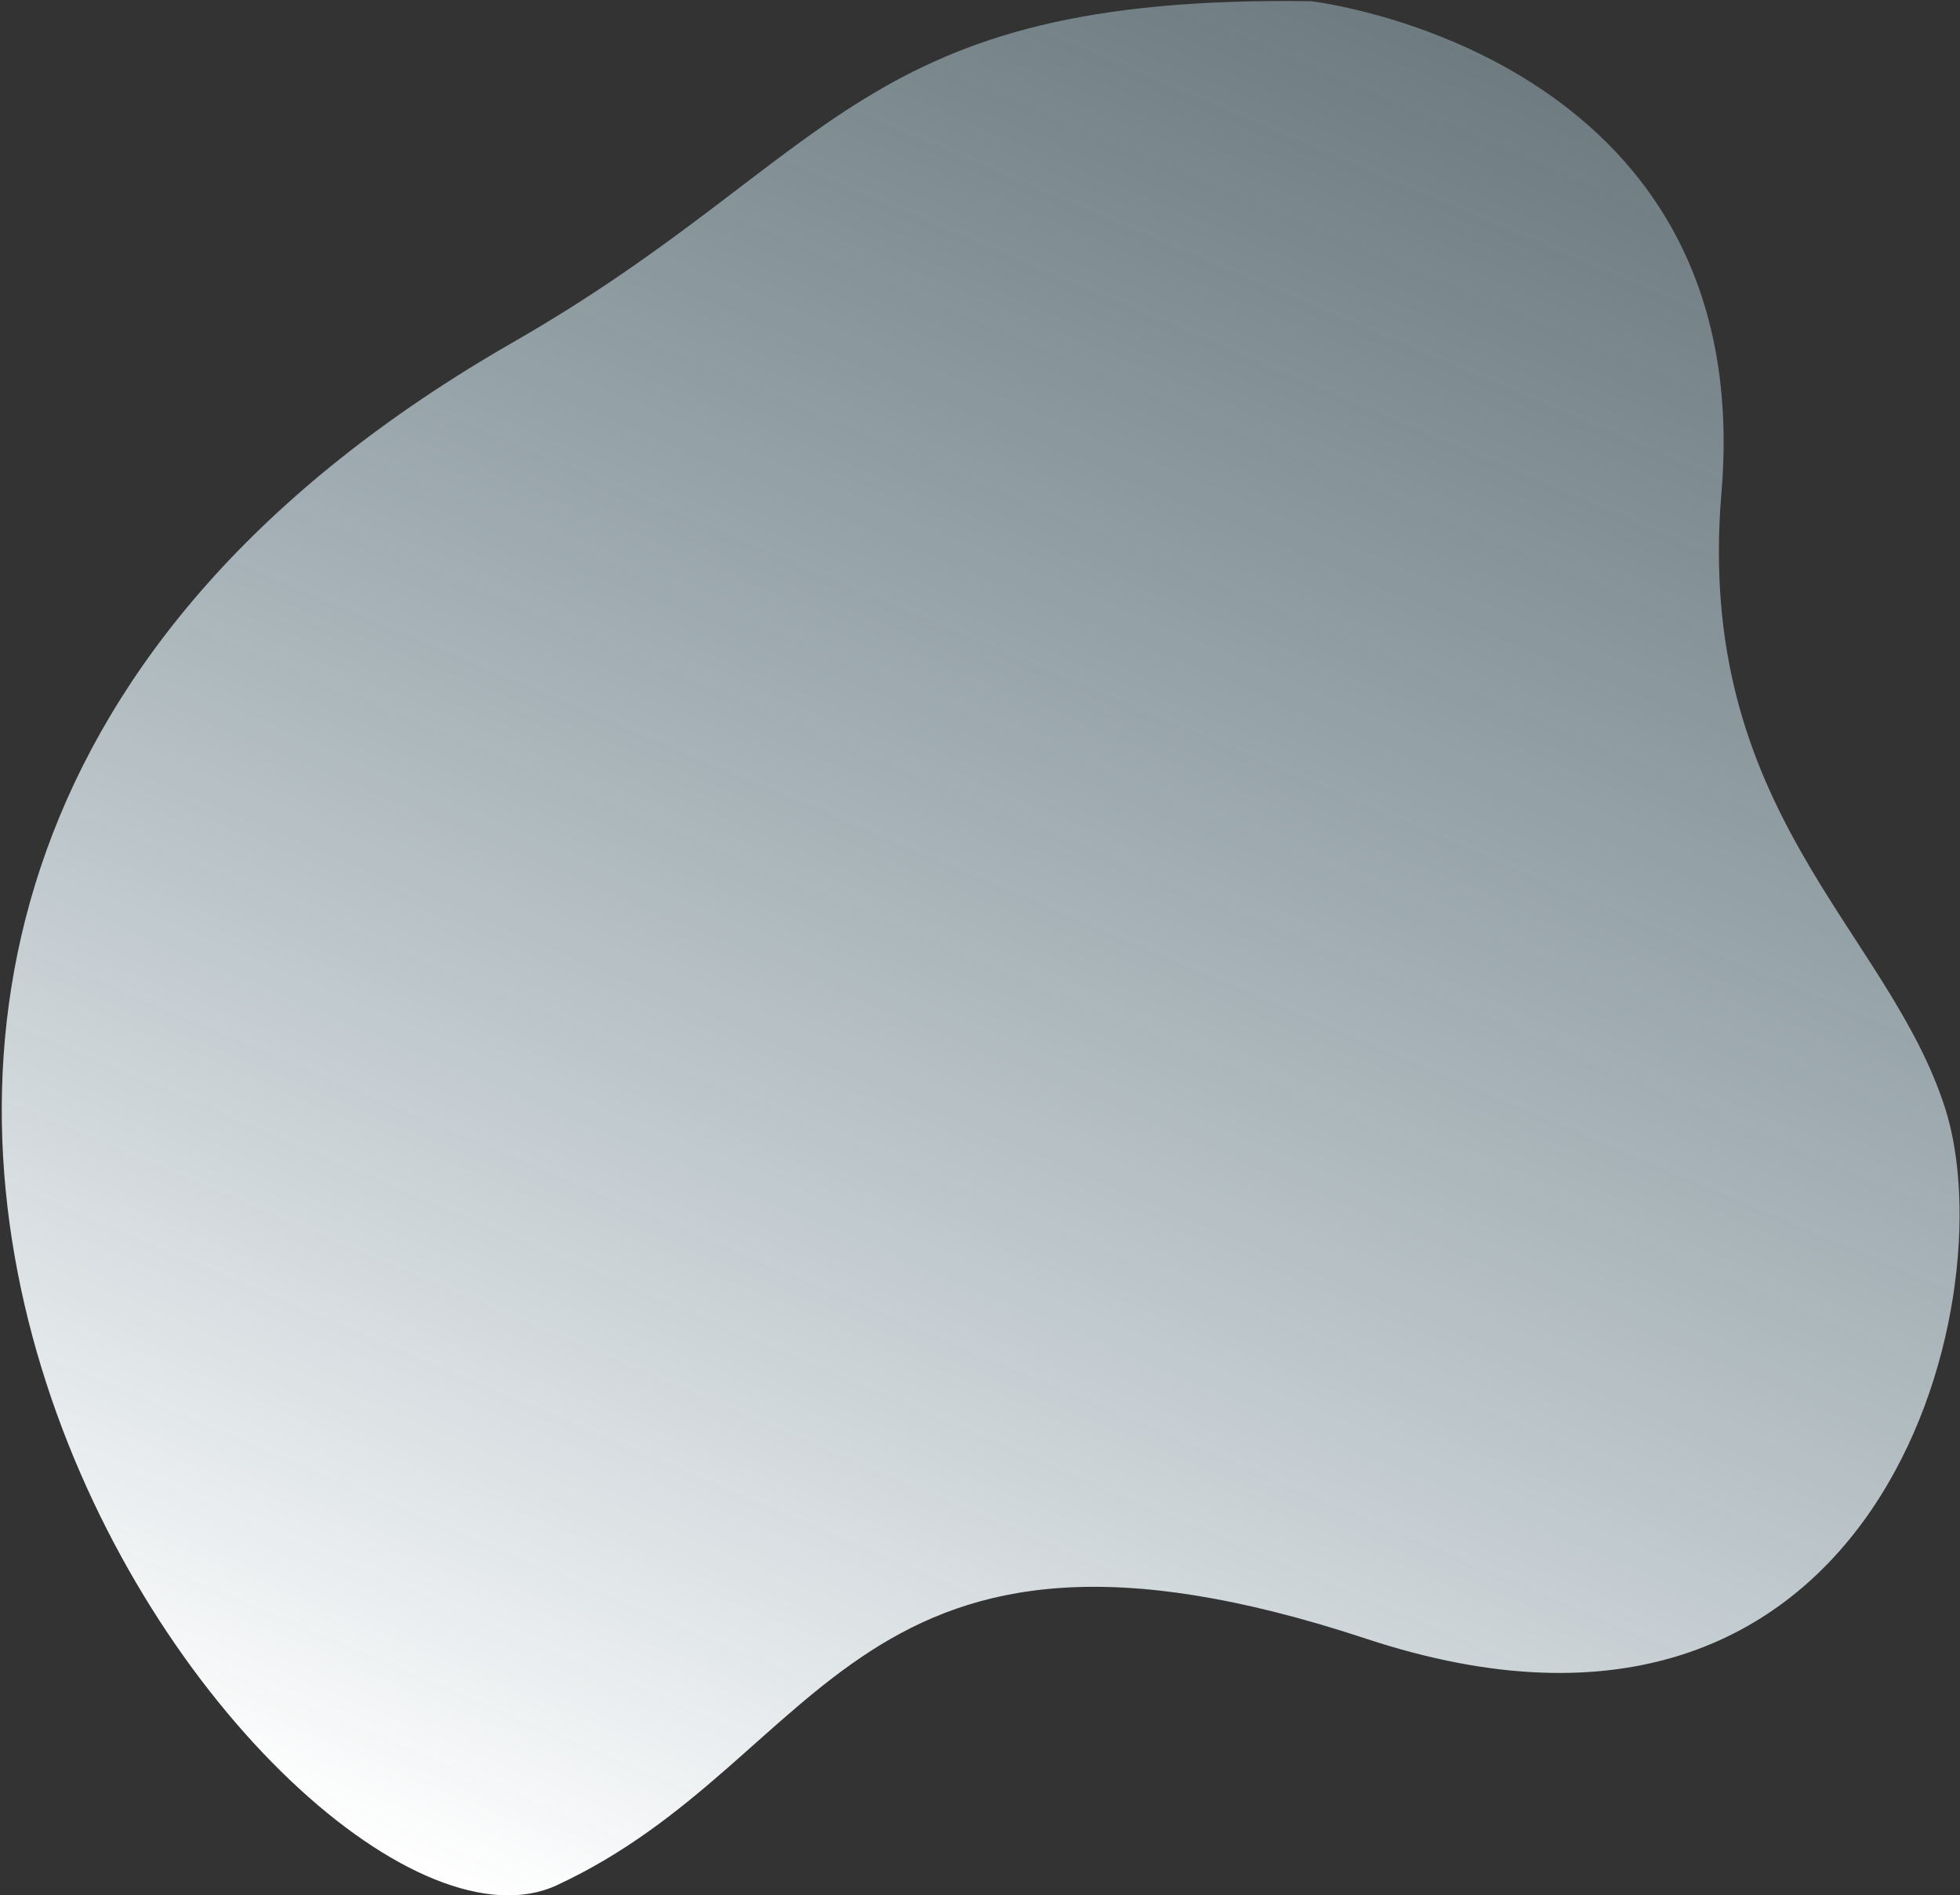 <svg width="636" height="615" fill="none" xmlns="http://www.w3.org/2000/svg"><rect width="100%" height="100%" fill="#333333" stroke="none"/><path fill-rule="evenodd" clip-rule="evenodd" d="M425.401.389S570.627 17.015 558.595 159.856c-8.726 103.732 54.059 141.673 72.595 199.785 20.059 62.674-21.122 227.169-187.865 172.094-166.742-55.076-174.497 38.997-262.59 79.959-88.093 40.963-349.143-308.72-14.197-500.667C271.941 50.549 277.935-1.744 425.401.389z" fill="url(#paint0_linear)"/><defs><linearGradient id="paint0_linear" x1="469.456" y1="12.701" x2="204.652" y2="636.85" gradientUnits="userSpaceOnUse"><stop stop-color="#BAD9E7" stop-opacity=".44"/><stop offset="1" stop-color="#fff"/></linearGradient></defs></svg>